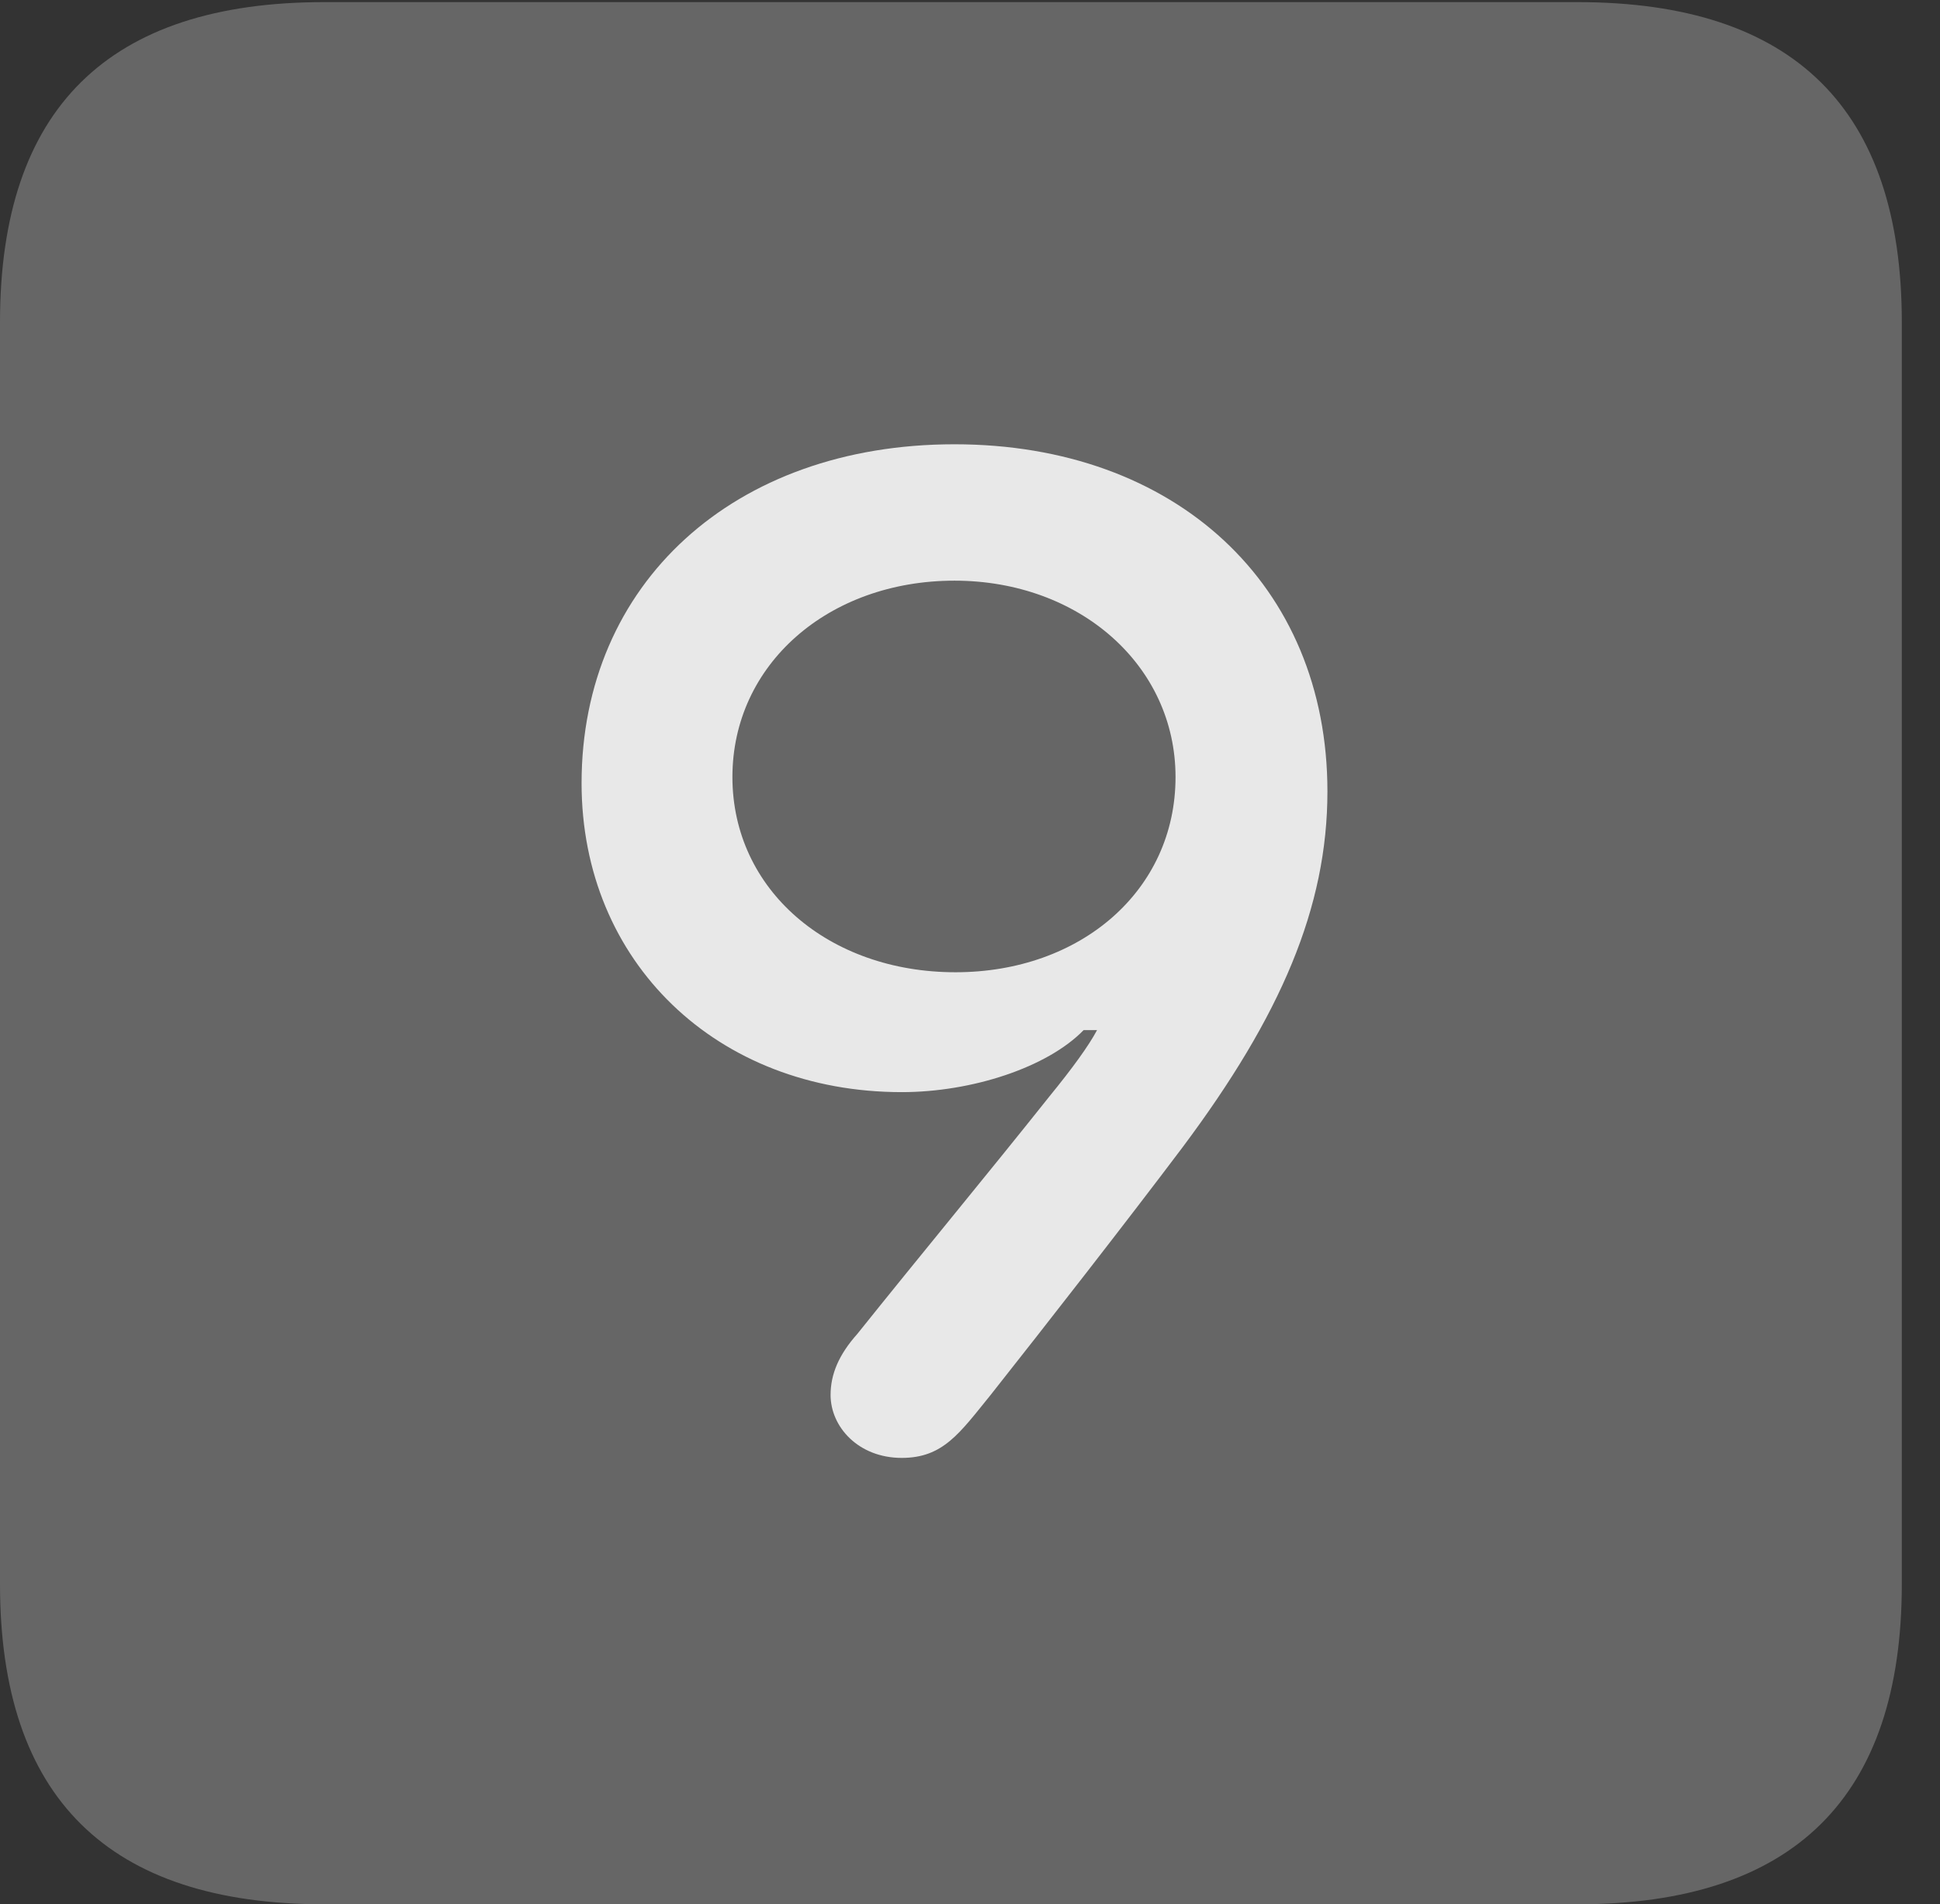 <?xml version="1.0" encoding="UTF-8"?>
<!--Generator: Apple Native CoreSVG 232.5-->
<!DOCTYPE svg
PUBLIC "-//W3C//DTD SVG 1.1//EN"
       "http://www.w3.org/Graphics/SVG/1.1/DTD/svg11.dtd">
<svg version="1.1" xmlns="http://www.w3.org/2000/svg" xmlns:xlink="http://www.w3.org/1999/xlink" width="18.34" height="17.998">
 <rect width="100%" height="100%" fill="#333333" stroke="none"/>
 <g>
  <rect height="17.998" opacity="0" width="18.34" x="0" y="0"/>
  <path d="M3.066 17.998L14.912 17.998C16.963 17.998 17.979 16.982 17.979 14.971L17.979 3.047C17.979 1.035 16.963 0.02 14.912 0.02L3.066 0.02C1.025 0.02 0 1.025 0 3.047L0 14.971C0 16.992 1.025 17.998 3.066 17.998Z" fill="#ffffff" fill-opacity="0.25"/>
  <path d="M5.498 7.402C5.498 5.518 6.934 4.199 9.023 4.199C11.113 4.199 12.549 5.527 12.549 7.48C12.549 8.574 12.109 9.6 11.182 10.84C10.645 11.553 9.883 12.529 9.365 13.184C9.072 13.545 8.916 13.779 8.525 13.779C8.115 13.779 7.852 13.486 7.852 13.184C7.852 12.988 7.93 12.803 8.105 12.607C8.691 11.875 9.355 11.074 9.922 10.361C10.137 10.098 10.293 9.883 10.371 9.736L10.244 9.736C9.902 10.088 9.189 10.322 8.525 10.322C6.777 10.322 5.498 9.092 5.498 7.402ZM6.924 7.344C6.924 8.408 7.832 9.189 9.033 9.189C10.215 9.189 11.113 8.418 11.113 7.344C11.113 6.289 10.205 5.488 9.023 5.488C7.832 5.488 6.924 6.279 6.924 7.344Z" fill="#ffffff" fill-opacity="0.85"/>
 </g>
</svg>
